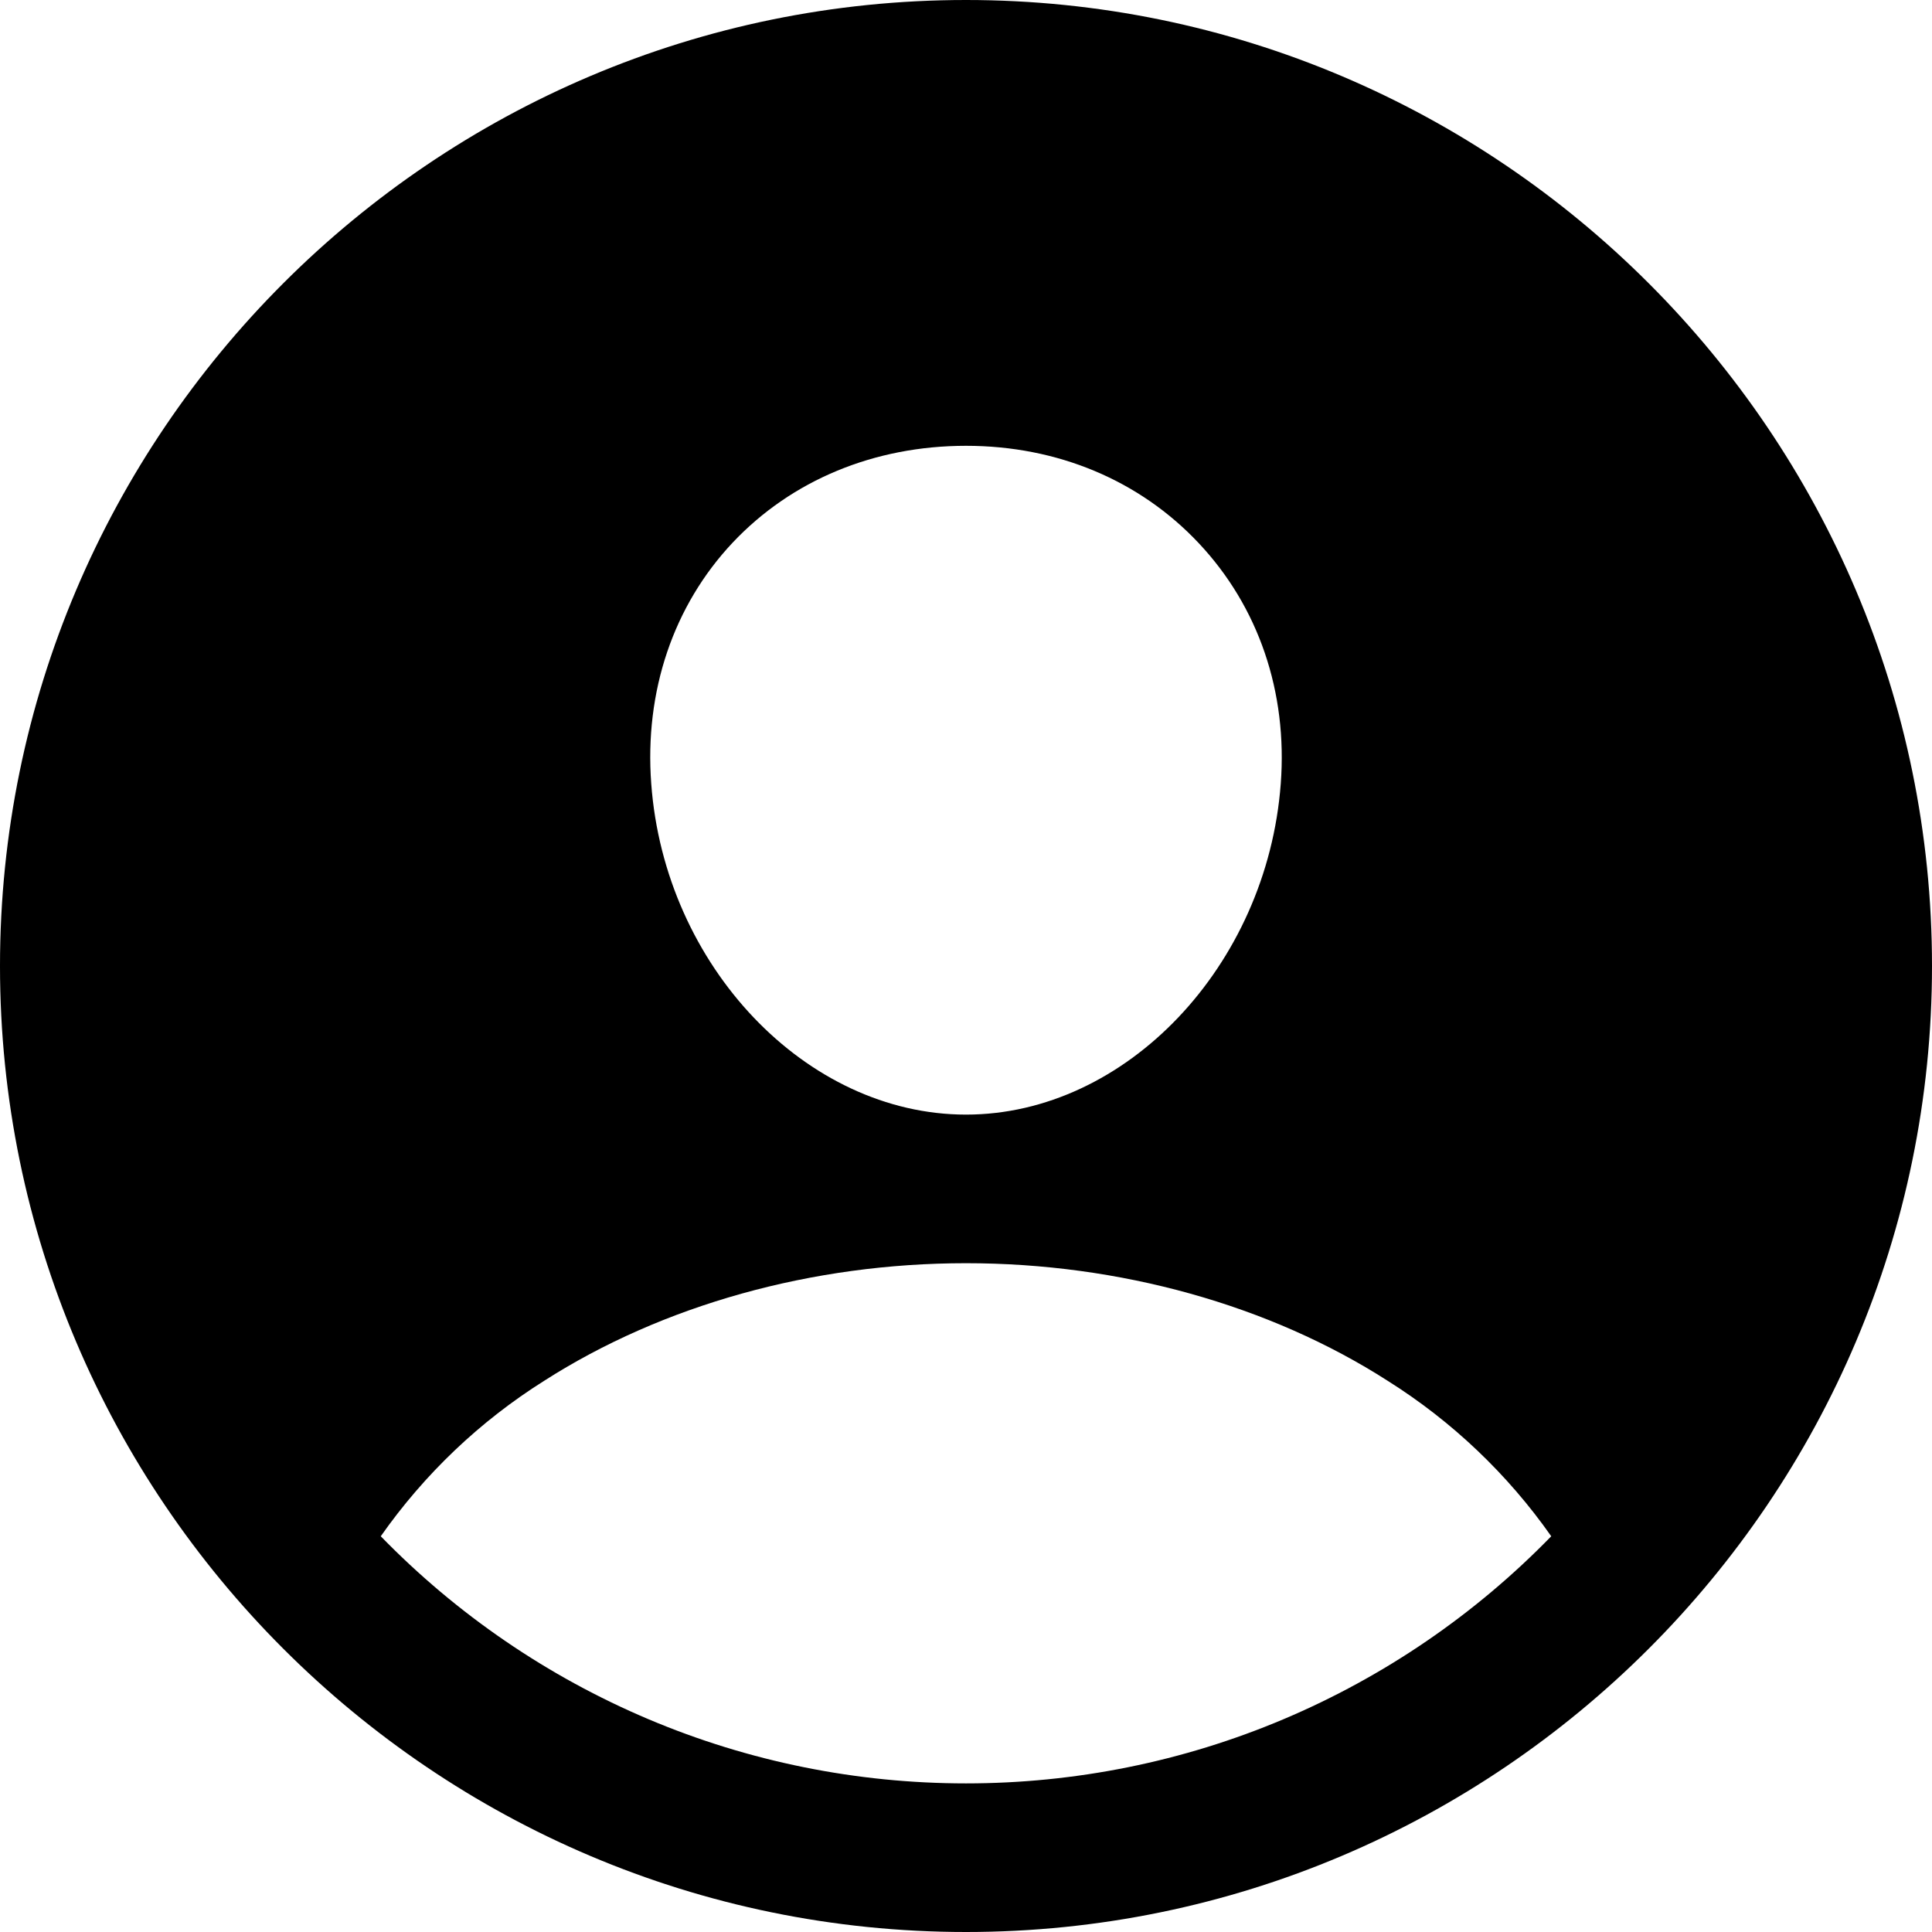 <svg width="12" height="12" viewBox="0 0 12 12" fill="none" xmlns="http://www.w3.org/2000/svg">
<path d="M6 0C2.692 0 0 2.692 0 6C0 9.308 2.692 12 6 12C9.308 12 12 9.308 12 6C12 2.692 9.308 0 6 0ZM4.551 3.37C4.917 2.982 5.431 2.769 6 2.769C6.569 2.769 7.079 2.984 7.445 3.373C7.817 3.768 7.998 4.298 7.955 4.868C7.87 6 6.993 6.923 6 6.923C5.007 6.923 4.128 6 4.045 4.868C4.002 4.293 4.183 3.761 4.551 3.37ZM6 11.077C5.322 11.077 4.651 10.942 4.027 10.678C3.403 10.414 2.838 10.028 2.365 9.542C2.636 9.156 2.98 8.828 3.379 8.577C4.114 8.106 5.045 7.846 6 7.846C6.955 7.846 7.886 8.106 8.62 8.577C9.019 8.828 9.364 9.156 9.635 9.542C9.162 10.028 8.597 10.414 7.973 10.678C7.349 10.942 6.678 11.077 6 11.077Z" fill="black"/>
</svg>
